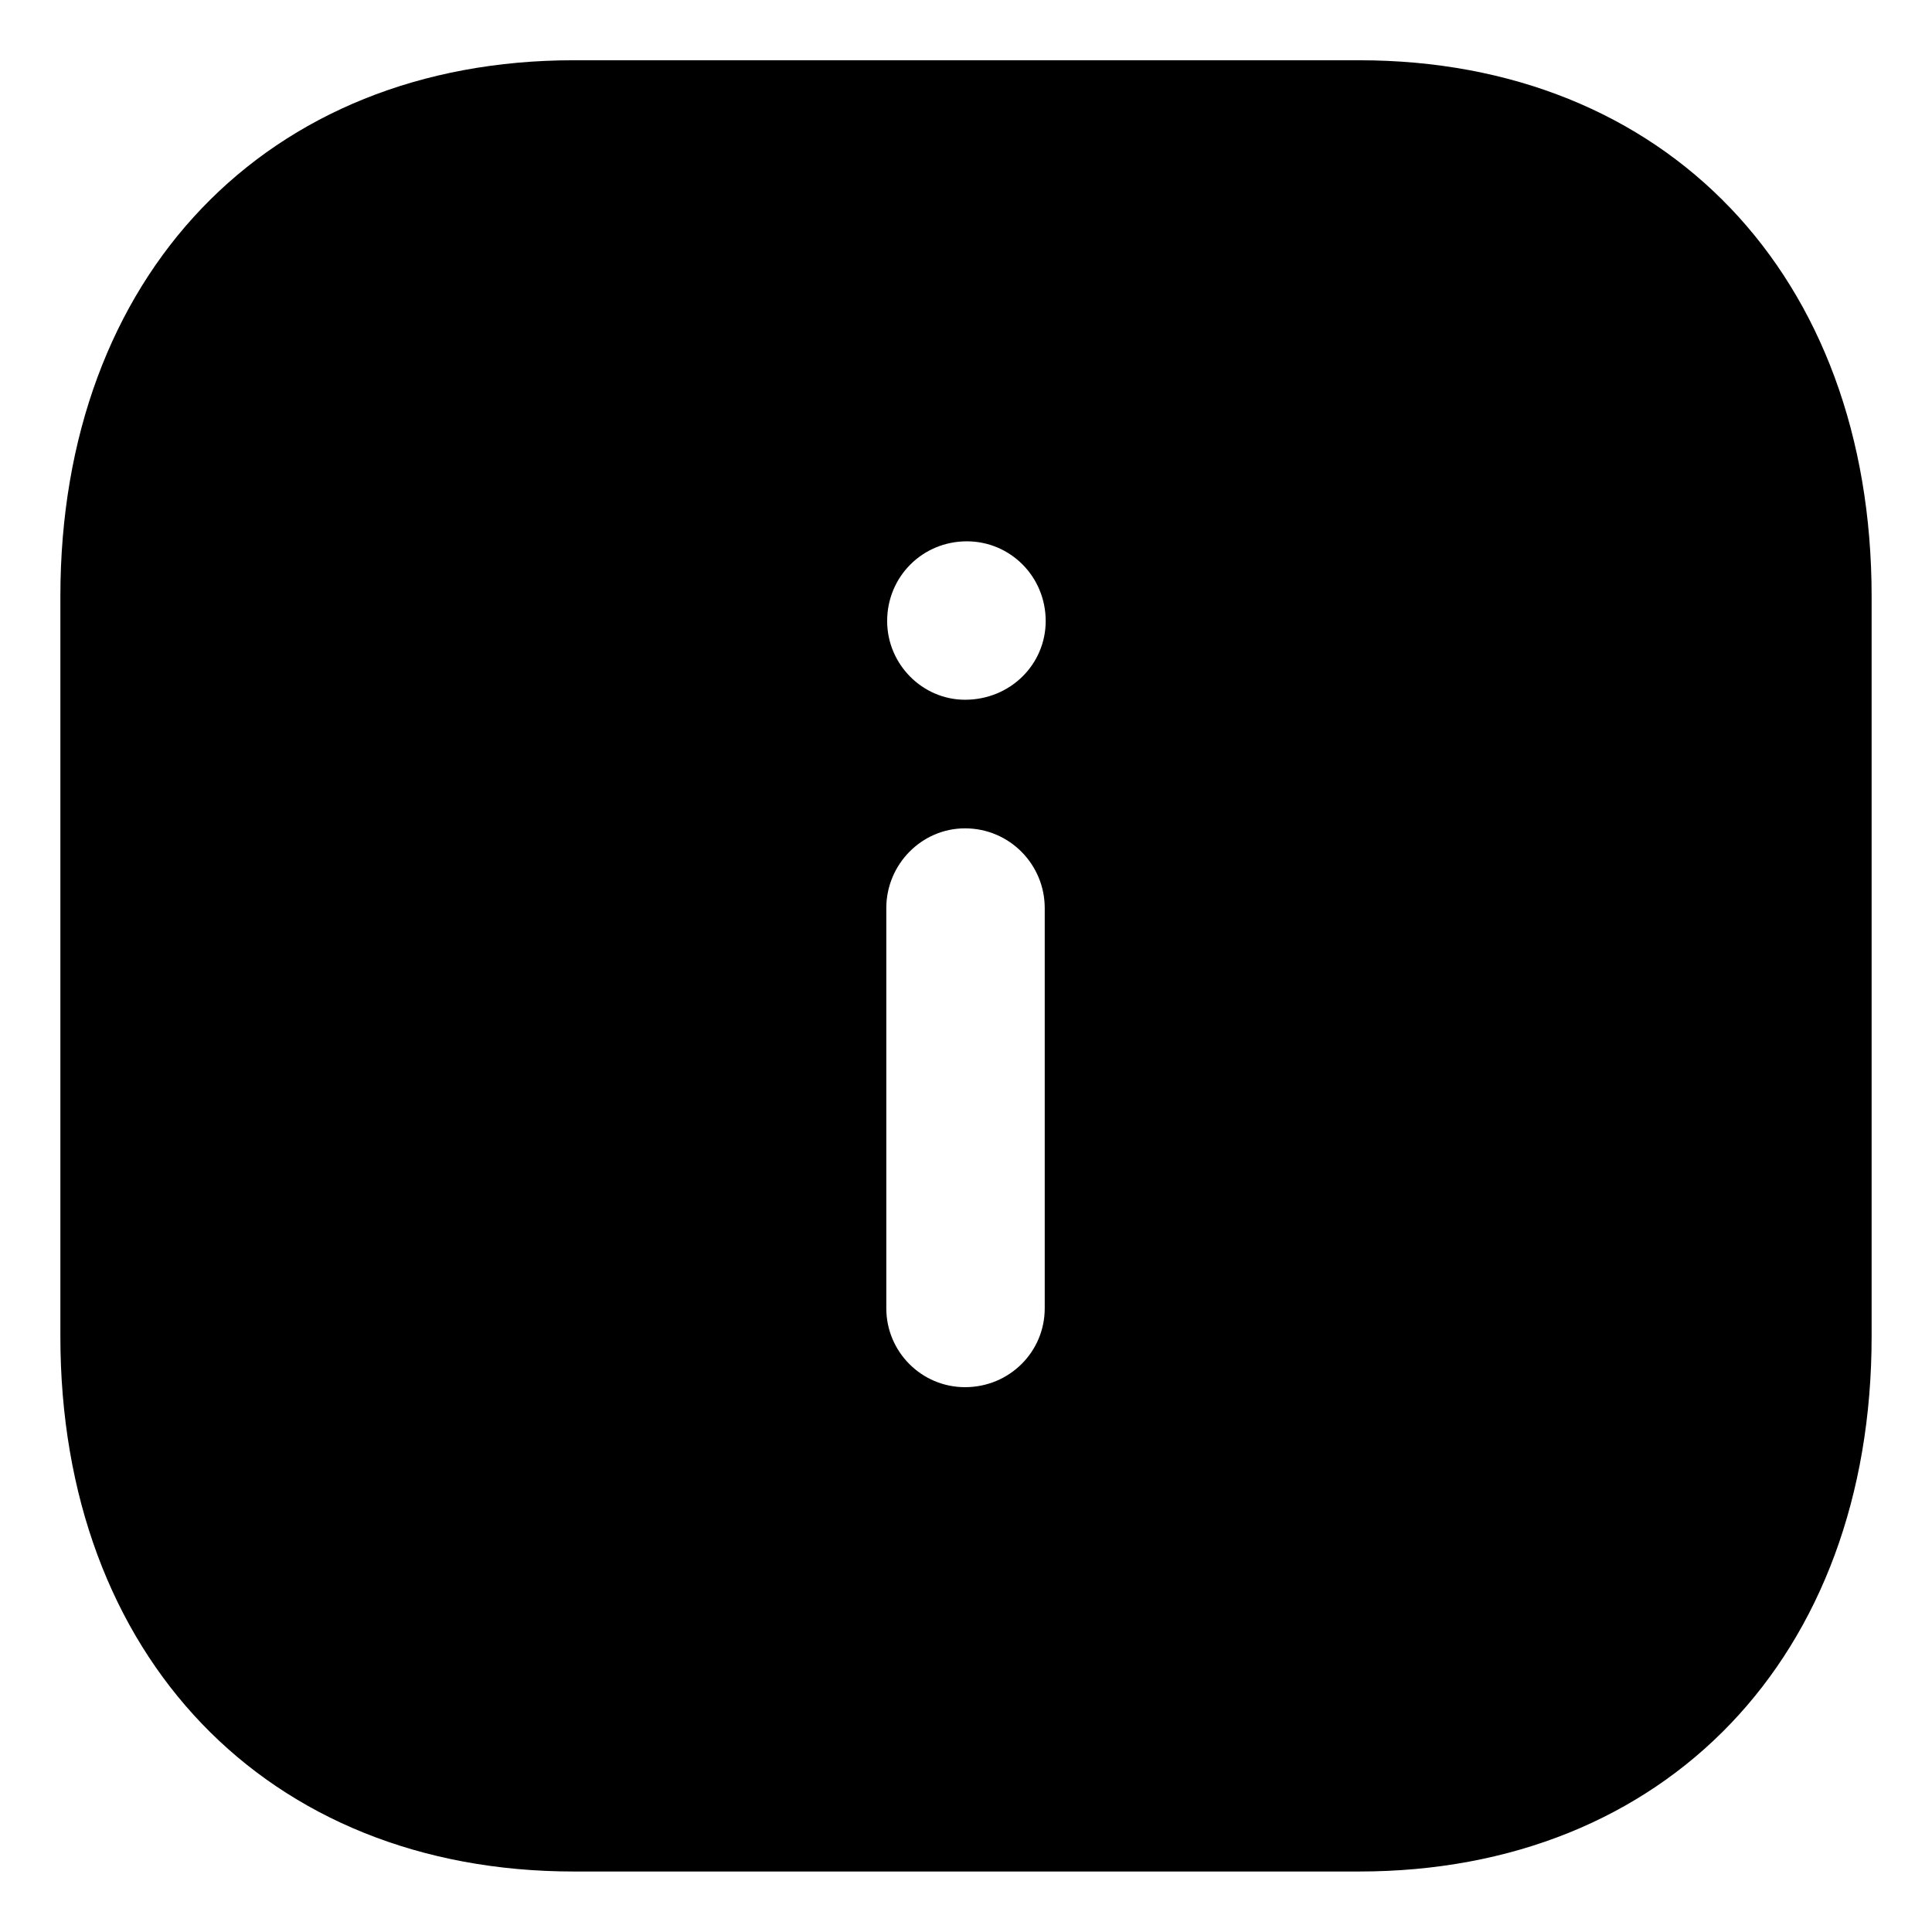 <svg width="16" height="16" viewBox="0 0 16 16" fill="none" xmlns="http://www.w3.org/2000/svg">
<path fill-rule="evenodd" clip-rule="evenodd" d="M4.752 0.499H11.255C13.797 0.499 15.5 2.284 15.5 4.939V11.068C15.5 13.715 13.797 15.499 11.255 15.499H4.752C2.21 15.499 0.5 13.715 0.5 11.068V4.939C0.5 2.284 2.21 0.499 4.752 0.499ZM7.992 5.795C7.64 5.795 7.347 5.502 7.347 5.143C7.347 4.775 7.64 4.483 8.007 4.483C8.367 4.483 8.66 4.775 8.66 5.143C8.66 5.502 8.367 5.795 7.992 5.795ZM8.652 10.835C8.652 11.195 8.36 11.488 7.992 11.488C7.632 11.488 7.34 11.195 7.34 10.835V7.52C7.34 7.159 7.632 6.86 7.992 6.86C8.36 6.86 8.652 7.159 8.652 7.52V10.835Z" fill="black"/>
</svg>
